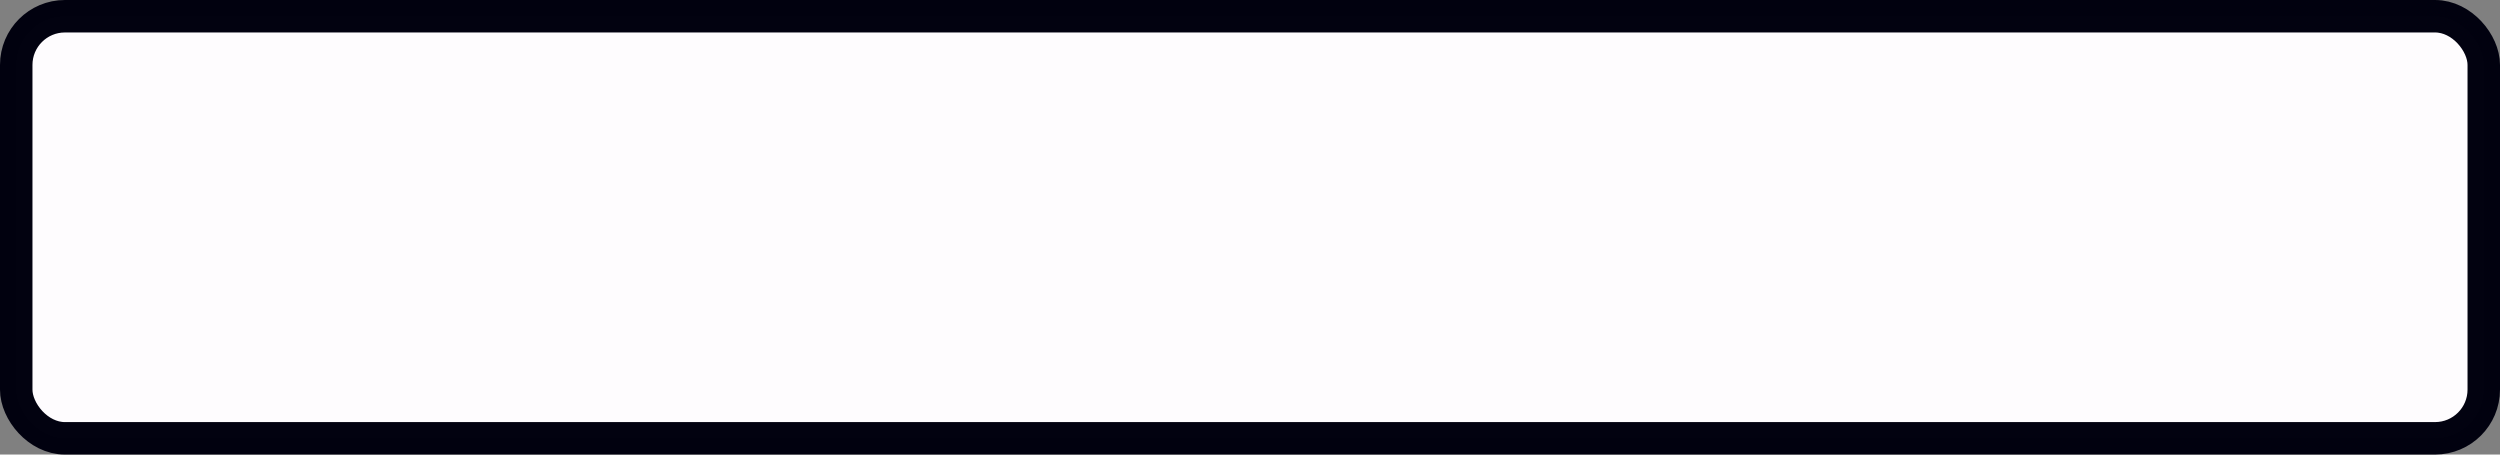 <svg viewBox="0 0 77 14" width="77" height="14" version="1.1" xmlns="http://www.w3.org/2000/svg"><rect x="0" y="0" width="77" height="14" fill="#808080" stroke="none"/><rect x=".5" y=".5" width="76" height="13" rx="1.5" ry="1.5" fill="#fffdff" opacity=".992" stroke="#00000f"/></svg>
